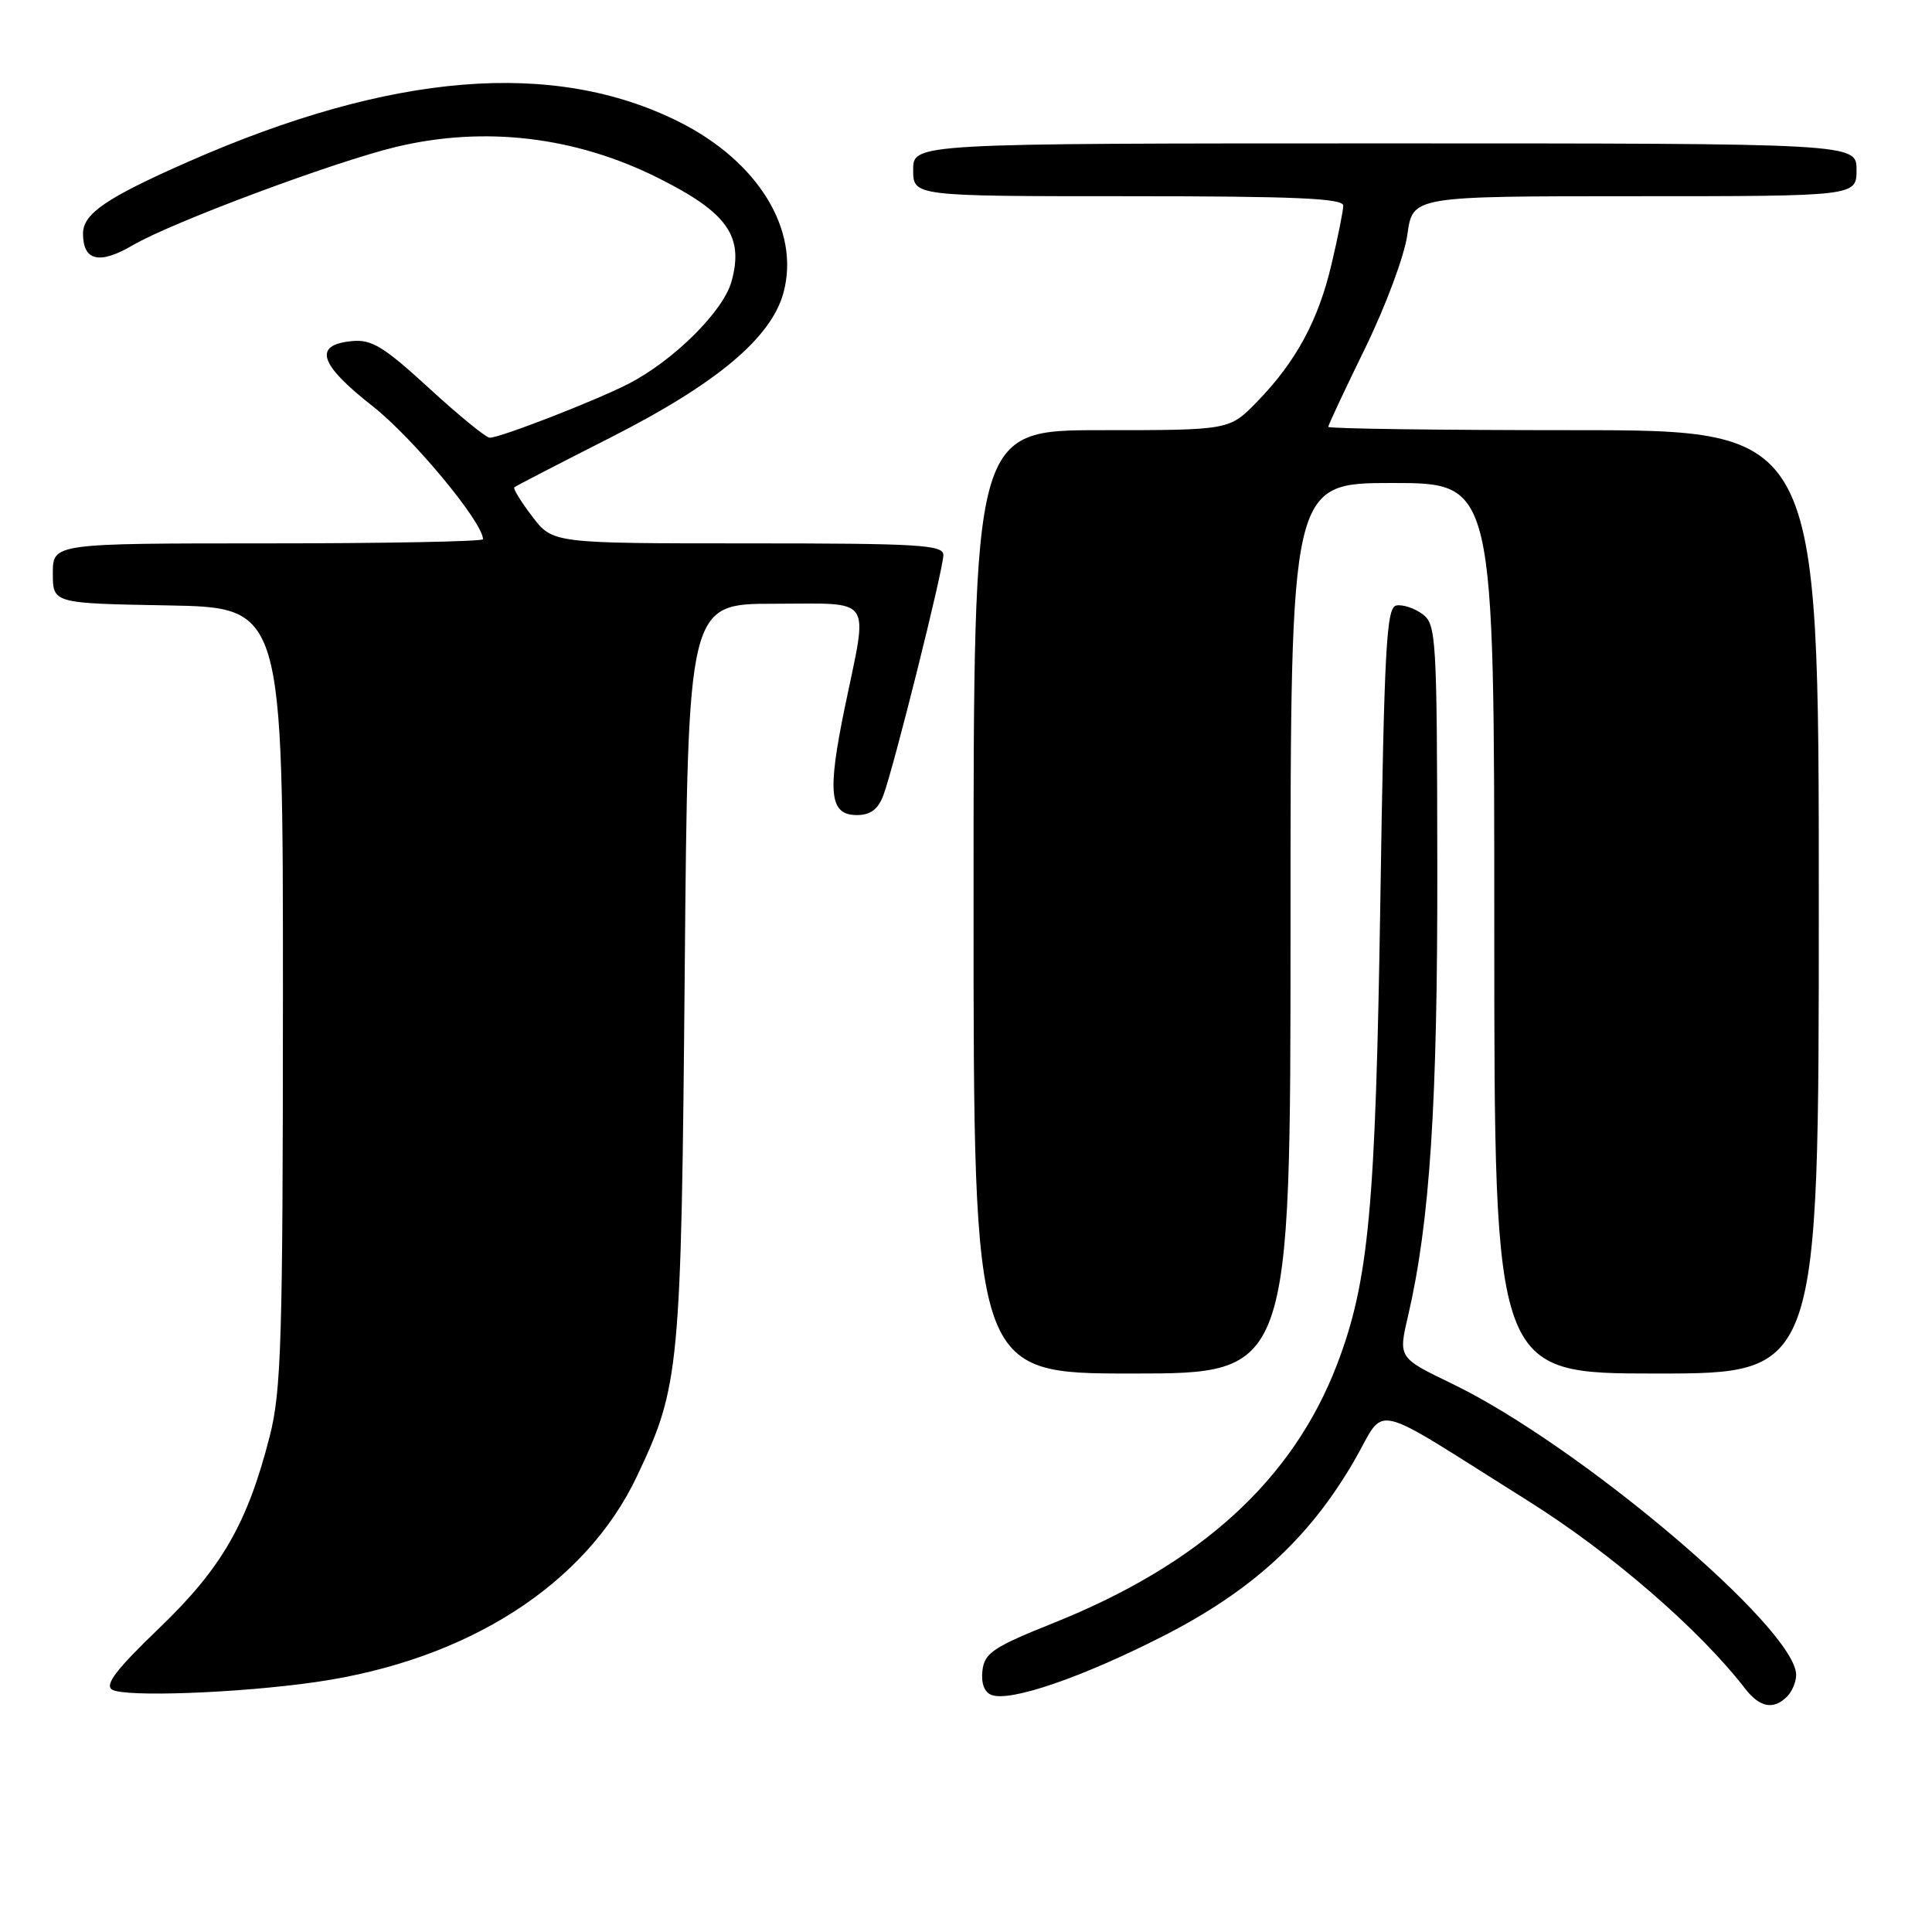 <?xml version="1.0" encoding="UTF-8" standalone="no"?>
<!DOCTYPE svg PUBLIC "-//W3C//DTD SVG 1.1//EN" "http://www.w3.org/Graphics/SVG/1.1/DTD/svg11.dtd" >
<svg xmlns="http://www.w3.org/2000/svg" xmlns:xlink="http://www.w3.org/1999/xlink" version="1.1" viewBox="0 0 256 256">
 <g >
 <path fill="currentColor"
d=" M 236.80 224.80 C 237.46 224.14 238.00 222.85 238.00 221.94 C 238.00 215.82 209.23 191.46 192.39 183.34 C 185.28 179.91 185.28 179.91 186.57 174.39 C 189.48 161.87 190.50 146.15 190.45 114.63 C 190.41 84.32 190.31 82.70 188.47 81.36 C 187.41 80.58 185.85 80.07 185.02 80.23 C 183.70 80.49 183.42 85.75 182.90 119.51 C 182.27 160.14 181.37 169.77 177.18 180.76 C 171.33 196.06 159.09 207.24 139.65 215.03 C 131.61 218.25 130.46 219.02 130.18 221.35 C 129.98 223.03 130.43 224.23 131.38 224.59 C 133.85 225.54 143.35 222.28 154.10 216.80 C 165.86 210.81 173.42 203.89 179.38 193.66 C 183.85 186.00 180.87 185.33 202.50 198.89 C 213.42 205.73 225.16 215.88 231.24 223.75 C 233.18 226.26 235.00 226.60 236.80 224.80 Z  M 41.85 222.88 C 61.99 219.98 77.62 209.95 84.42 195.57 C 90.07 183.64 90.26 181.53 90.73 128.75 C 91.16 80.00 91.16 80.00 102.58 80.00 C 115.91 80.00 115.04 78.74 111.96 93.64 C 109.59 105.10 109.91 108.00 113.54 108.00 C 115.32 108.00 116.34 107.25 117.04 105.41 C 118.41 101.78 125.00 75.44 125.00 73.55 C 125.00 72.19 121.83 72.00 99.12 72.00 C 73.24 72.00 73.24 72.00 70.52 68.43 C 69.02 66.47 67.96 64.73 68.15 64.57 C 68.34 64.40 74.09 61.43 80.93 57.96 C 94.92 50.86 102.18 44.79 103.81 38.80 C 106.06 30.52 100.48 21.39 89.95 16.13 C 73.33 7.83 51.87 9.58 24.92 21.44 C 14.09 26.21 11.00 28.32 11.00 30.95 C 11.00 34.58 13.17 35.09 17.60 32.49 C 22.77 29.46 44.30 21.43 52.50 19.46 C 64.23 16.66 76.27 18.09 87.27 23.61 C 96.39 28.18 98.59 31.29 96.93 37.30 C 95.83 41.27 89.20 47.84 83.19 50.90 C 78.78 53.15 66.28 58.00 64.89 58.00 C 64.40 58.00 60.79 55.05 56.87 51.45 C 50.83 45.91 49.24 44.94 46.62 45.20 C 41.46 45.70 42.27 48.25 49.40 53.84 C 54.71 58.02 64.00 69.22 64.00 71.45 C 64.00 71.75 51.18 72.00 35.50 72.00 C 7.00 72.00 7.00 72.00 7.00 75.97 C 7.00 79.95 7.00 79.95 22.25 80.22 C 37.50 80.50 37.50 80.50 37.49 132.00 C 37.48 177.60 37.28 184.28 35.74 190.31 C 32.79 201.87 29.37 207.80 21.07 215.76 C 15.43 221.18 13.84 223.24 14.85 223.88 C 16.47 224.91 31.67 224.35 41.85 222.88 Z  M 171.00 123.00 C 171.00 64.00 171.00 64.00 184.50 64.00 C 198.00 64.00 198.00 64.00 198.00 123.00 C 198.00 182.00 198.00 182.00 219.50 182.00 C 241.00 182.00 241.00 182.00 241.00 119.50 C 241.00 57.00 241.00 57.00 208.50 57.00 C 190.62 57.00 176.00 56.80 176.00 56.56 C 176.00 56.32 178.21 51.62 180.90 46.11 C 183.63 40.51 186.11 33.86 186.49 31.04 C 187.19 26.00 187.19 26.00 216.59 26.00 C 246.00 26.00 246.00 26.00 246.00 22.50 C 246.00 19.00 246.00 19.00 183.50 19.00 C 121.00 19.00 121.00 19.00 121.00 22.50 C 121.00 26.00 121.00 26.00 149.50 26.00 C 171.64 26.00 178.00 26.28 177.99 27.25 C 177.98 27.94 177.28 31.42 176.44 34.99 C 174.68 42.48 171.72 47.94 166.55 53.25 C 162.90 57.00 162.90 57.00 145.95 57.00 C 129.00 57.00 129.00 57.00 129.00 119.50 C 129.00 182.00 129.00 182.00 150.00 182.00 C 171.00 182.00 171.00 182.00 171.00 123.00 Z "/>
</g>
</svg>